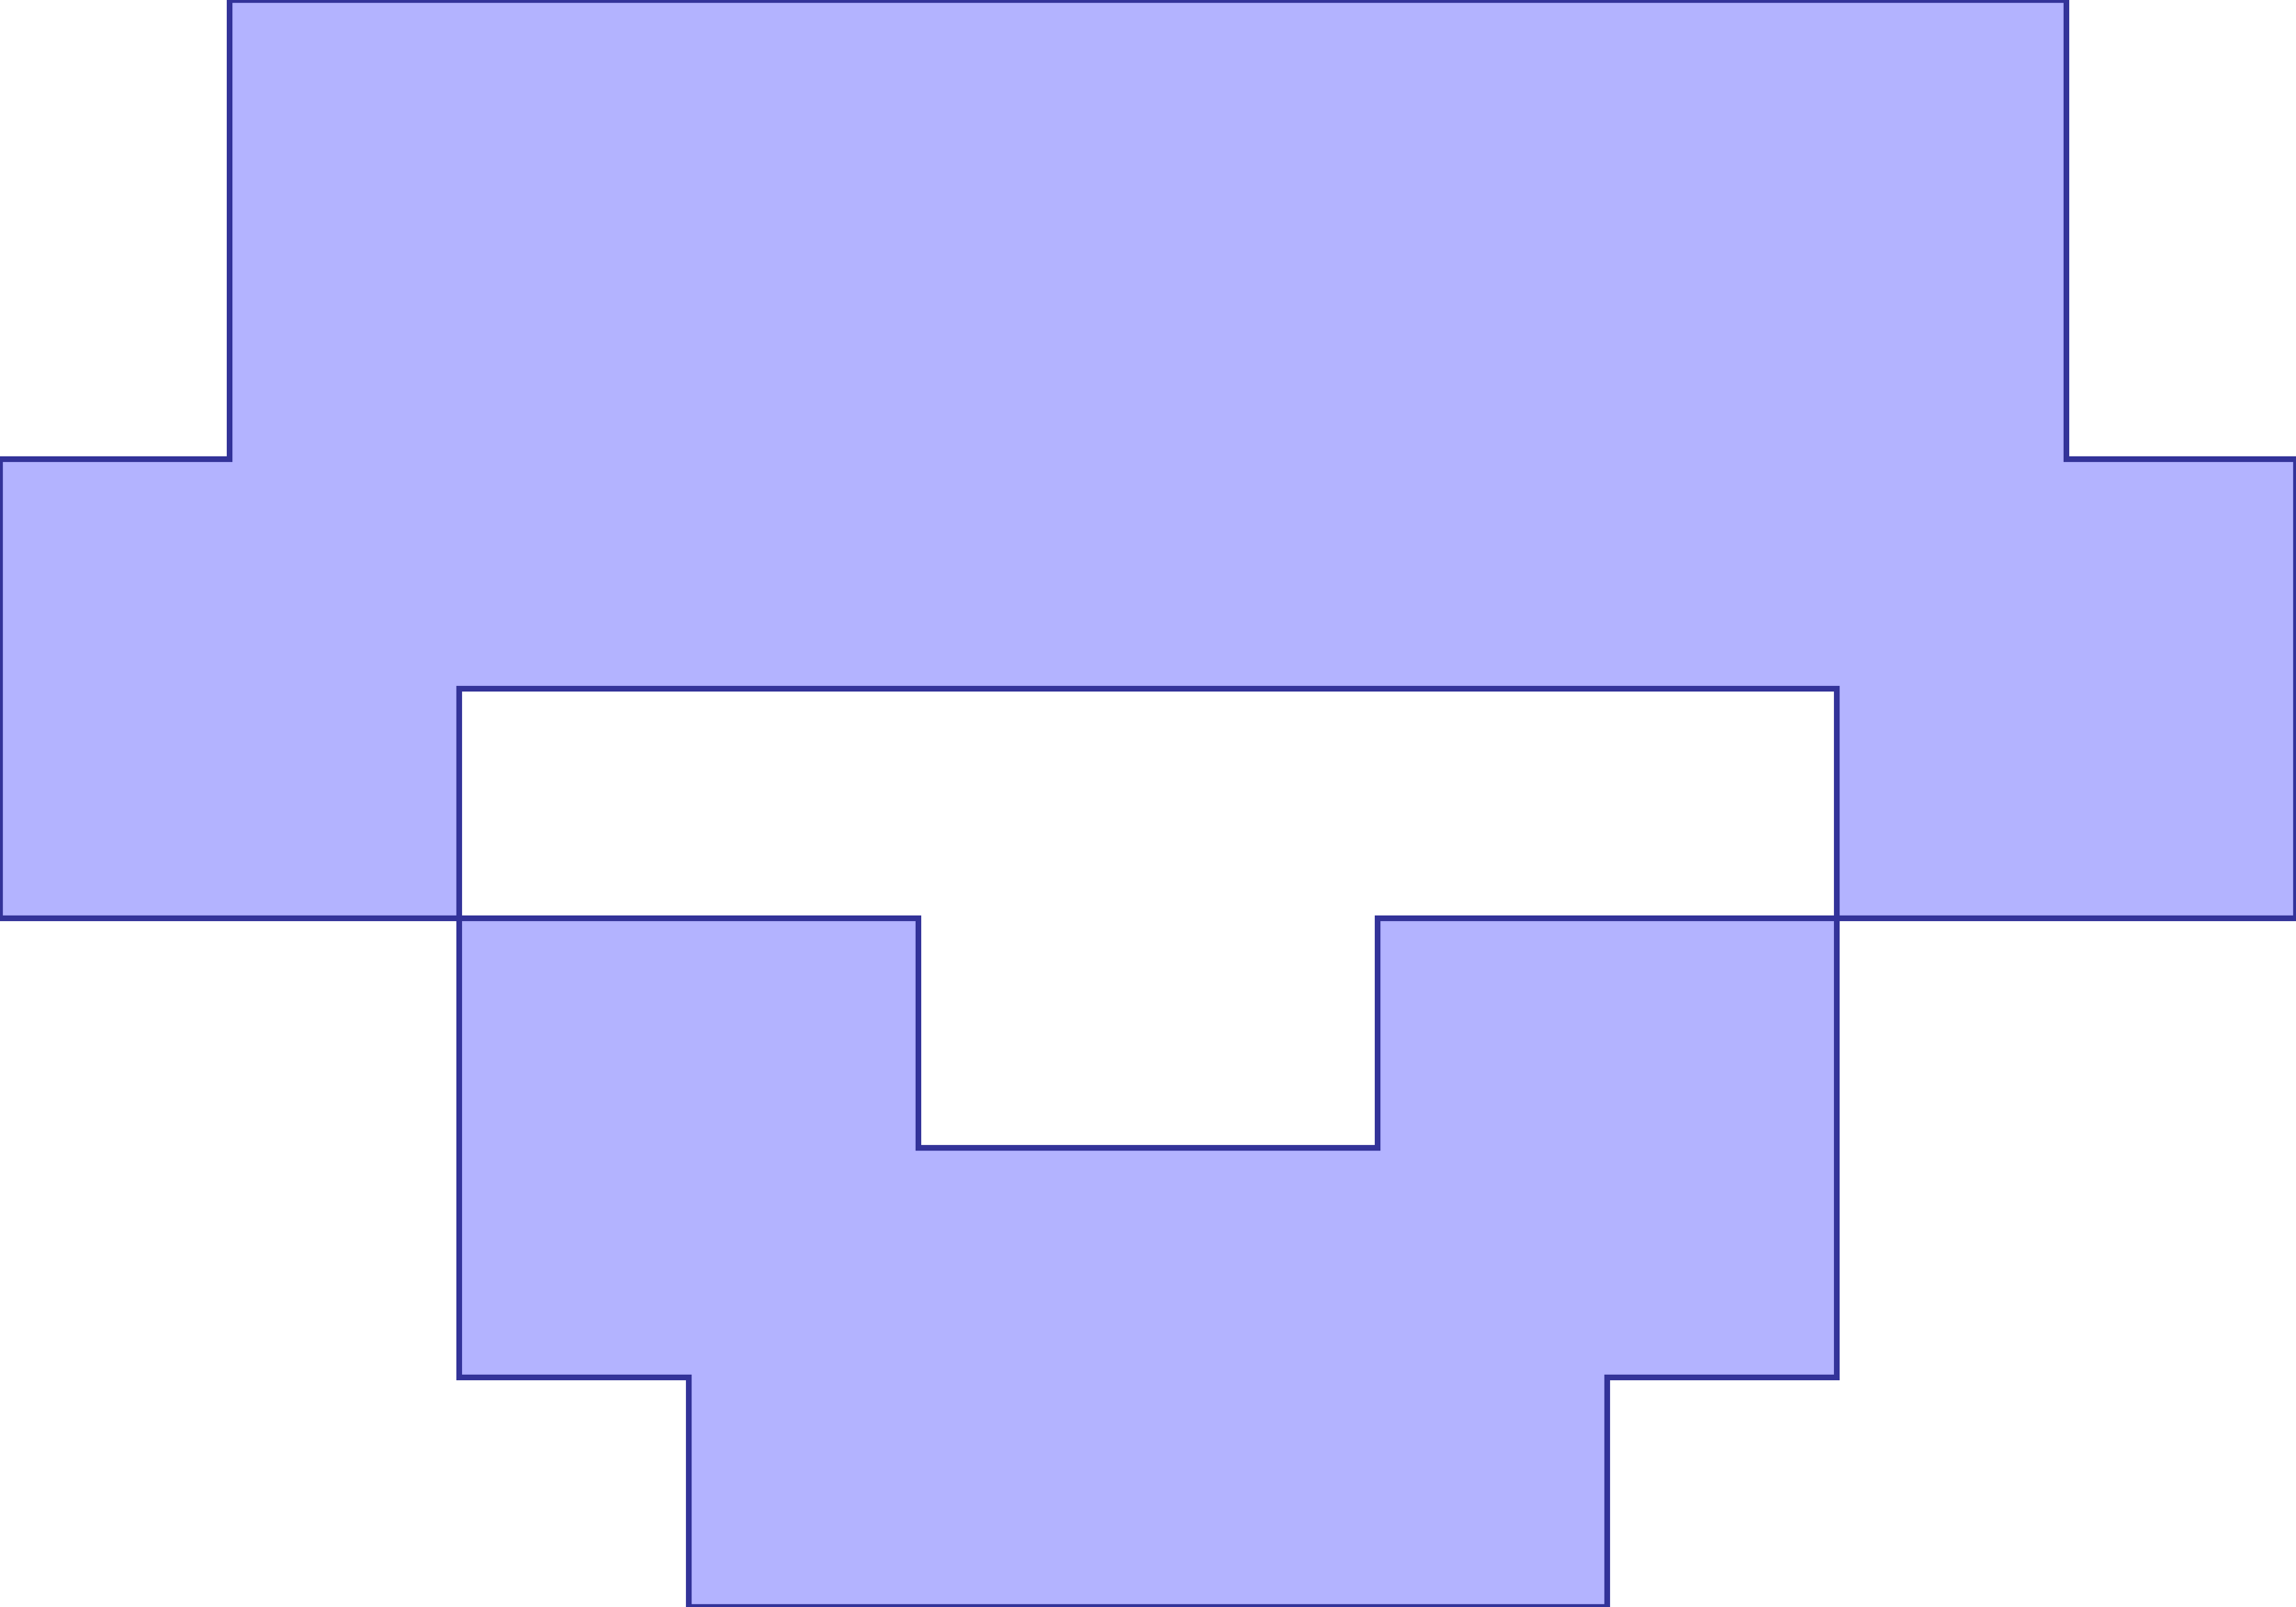 <?xml version="1.0" standalone="no"?>
<!DOCTYPE svg PUBLIC "-//W3C//DTD SVG 1.1//EN"
"http://www.w3.org/Graphics/SVG/1.1/DTD/svg11.dtd">
<svg  version="1.1" xmlns="http://www.w3.org/2000/svg" xmlns:xlink="http://www.w3.org/1999/xlink" viewBox="0 0 10 7">
<g title="A + B (CGAL Real)" fill-rule="evenodd">
<path d="M 8.0,4.0 L 8.0,6.0 L 7.0,6.0 L 7.0,7.0 L 3.0,7.0 L 3.0,6.0 L 2.0,6.0 L 2.0,4.0 L 0,4.0 L 0,2.0 L 1.0,2.0 L 1.0,0 L 9.0,0 L 9.0,2.0 L 10.0,2.0 L 10.0,4.0 L 8.0,4.0 M 8.0,4.0 L 8.0,3.0 L 2.0,3.0 L 2.0,4.0 L 4.0,4.0 L 4.0,5.0 L 6.0,5.0 L 6.0,4.0 L 8.0,4.0 z" style="fill-opacity:0.3;fill:rgb(0,0,255);stroke:rgb(51,51,153);stroke-width:0.025" />
</g></svg>